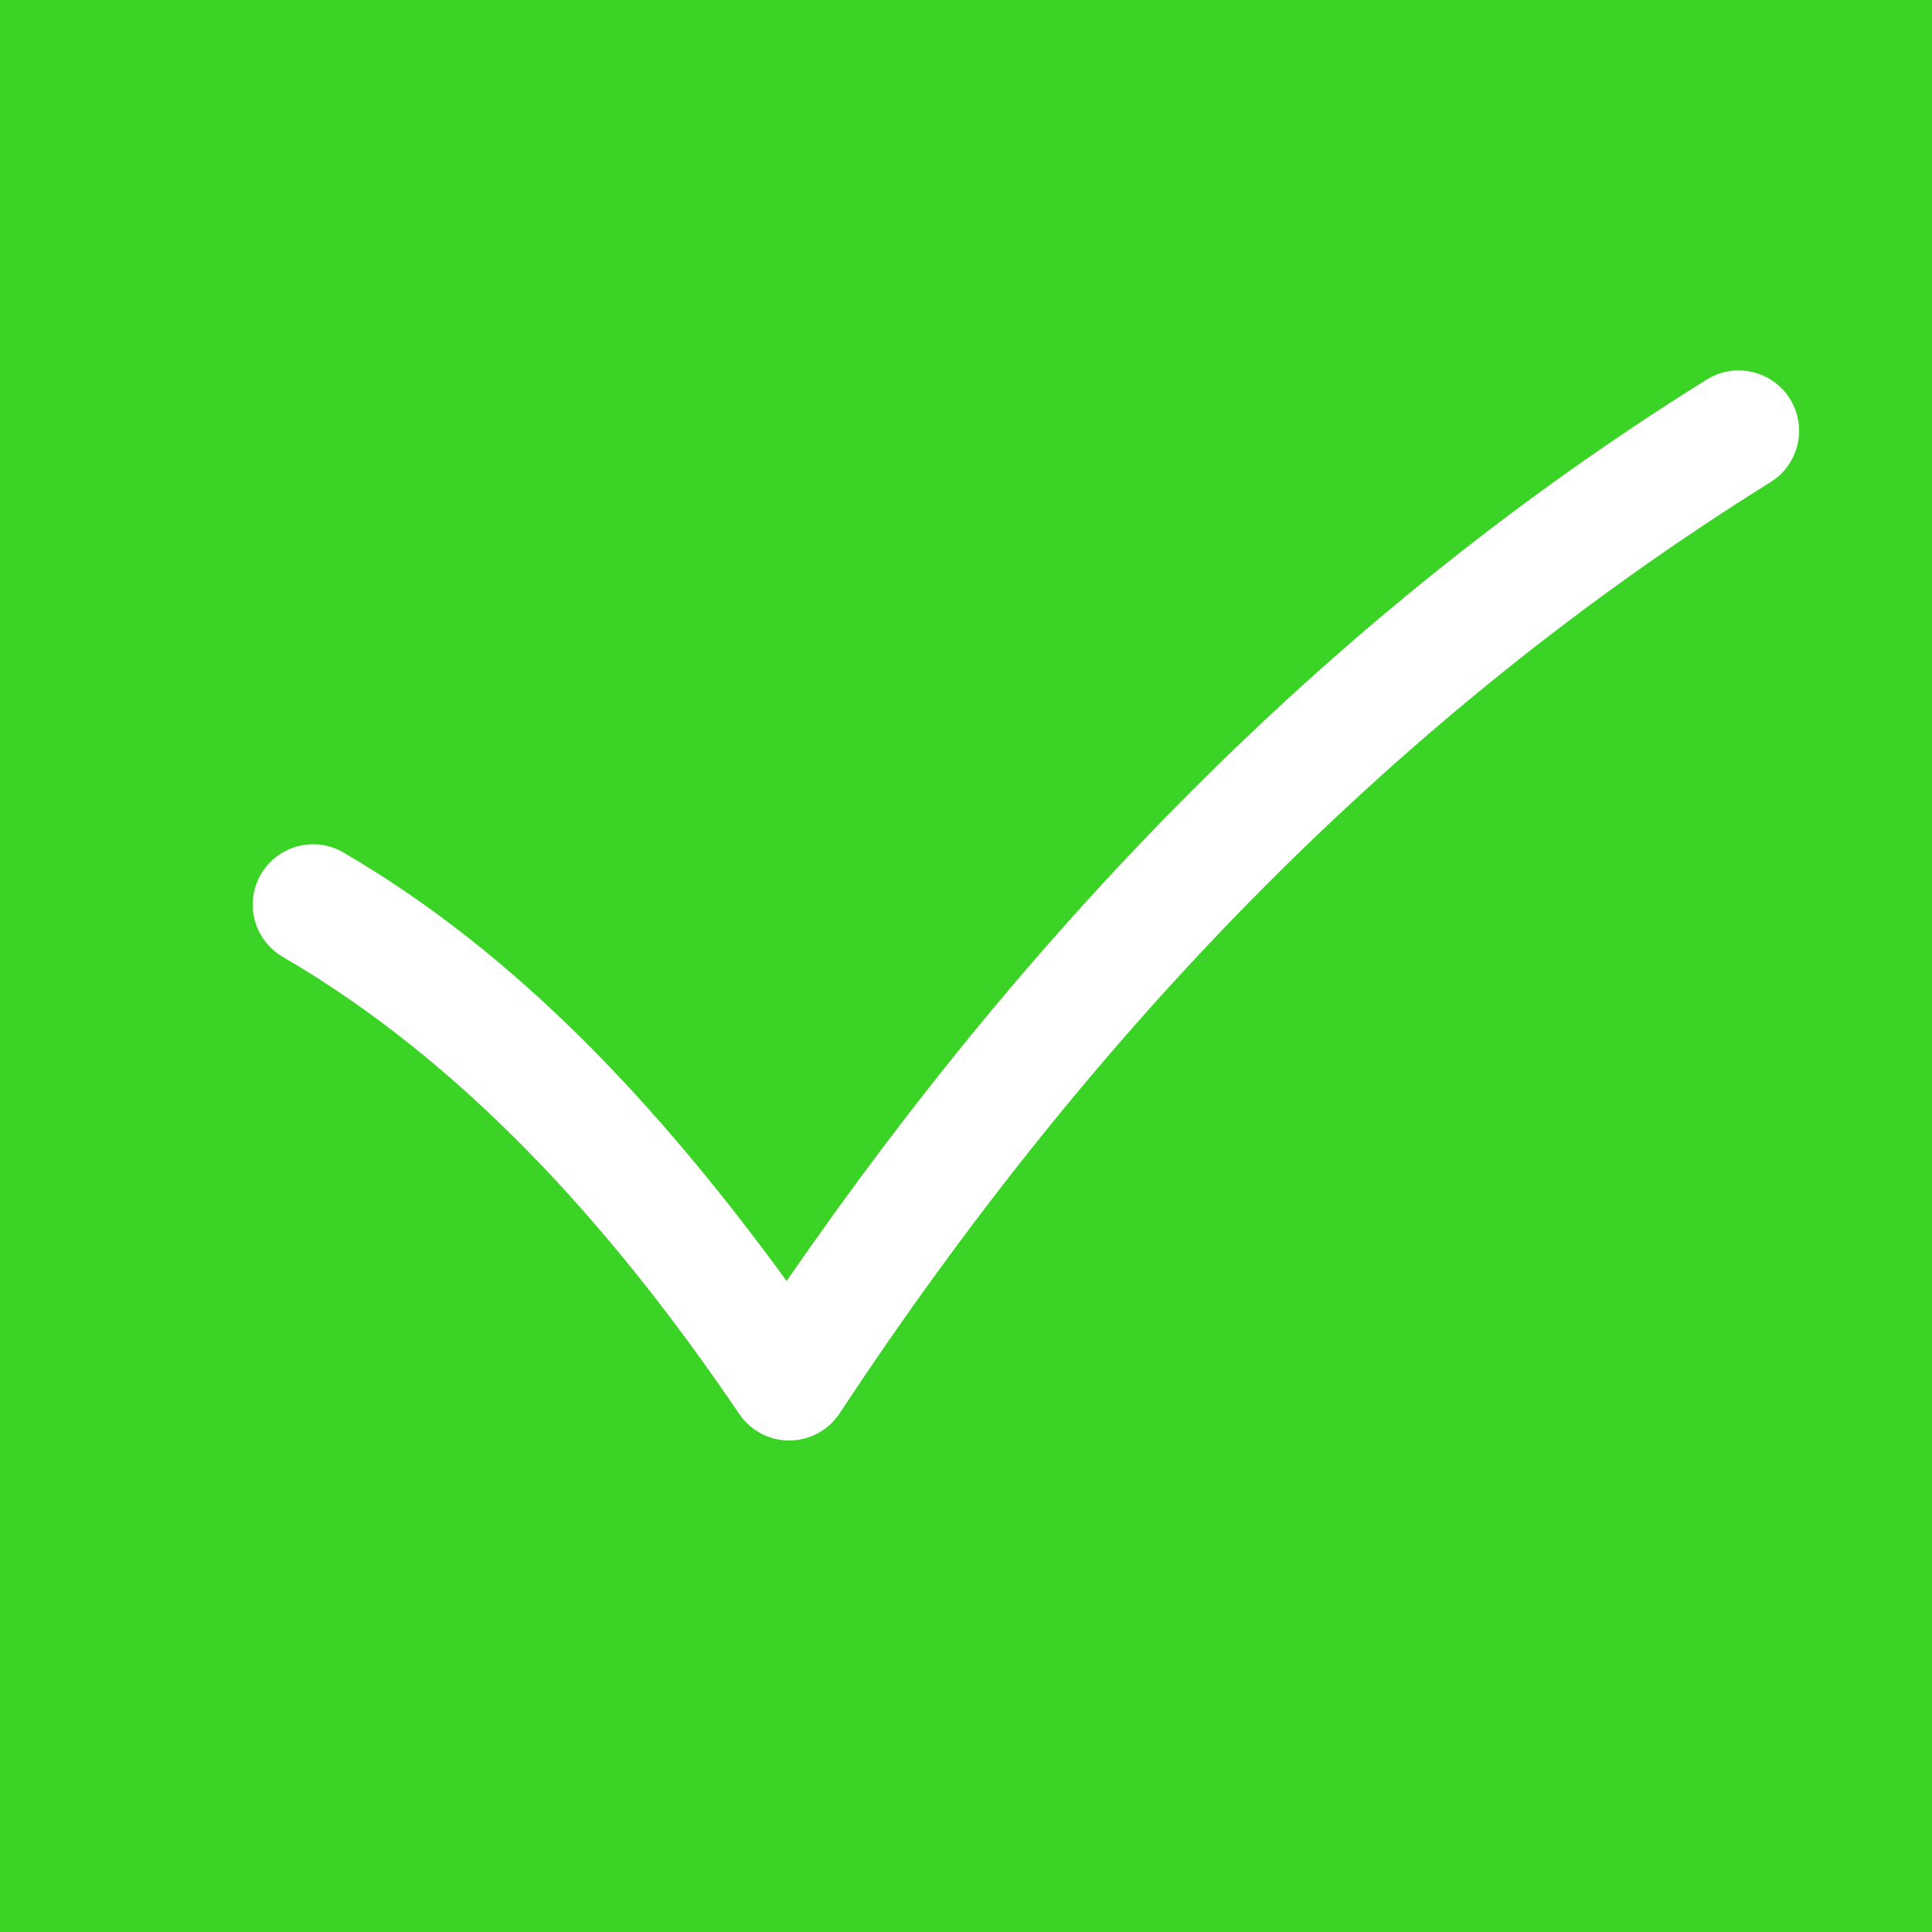<svg xmlns="http://www.w3.org/2000/svg" xmlns:xlink="http://www.w3.org/1999/xlink" viewBox="0,0,256,256" width="32px" height="32px" fill-rule="nonzero"><g fill="#3bd325" fill-rule="nonzero" stroke="none" stroke-width="1" stroke-linecap="butt" stroke-linejoin="miter" stroke-miterlimit="10" stroke-dasharray="" stroke-dashoffset="0" font-family="none" font-weight="none" font-size="none" text-anchor="none" style="mix-blend-mode: normal"><path d="M0,256v-256h256v256z" id="bgRectangle"></path></g><g fill="#ffffff" fill-rule="nonzero" stroke="none" stroke-width="1" stroke-linecap="butt" stroke-linejoin="miter" stroke-miterlimit="10" stroke-dasharray="" stroke-dashoffset="0" font-family="none" font-weight="none" font-size="none" text-anchor="none" style="mix-blend-mode: normal"><g transform="scale(8,8)"><path d="M28.797,6.135c-0.191,0 -0.378,0.055 -0.539,0.158c-6.083,3.795 -11.069,8.892 -15.229,14.924c-2.104,-2.884 -4.447,-5.405 -7.312,-7.08c-0.309,-0.194 -0.699,-0.204 -1.018,-0.027c-0.319,0.178 -0.516,0.515 -0.513,0.88c0.002,0.365 0.203,0.7 0.524,0.874c2.889,1.689 5.343,4.322 7.535,7.557c0.188,0.276 0.5,0.44 0.834,0.438c0.334,-0.002 0.644,-0.171 0.828,-0.45c4.175,-6.333 9.225,-11.559 15.41,-15.418c0.384,-0.233 0.566,-0.693 0.445,-1.125c-0.121,-0.432 -0.515,-0.731 -0.964,-0.73z"></path></g></g></svg>